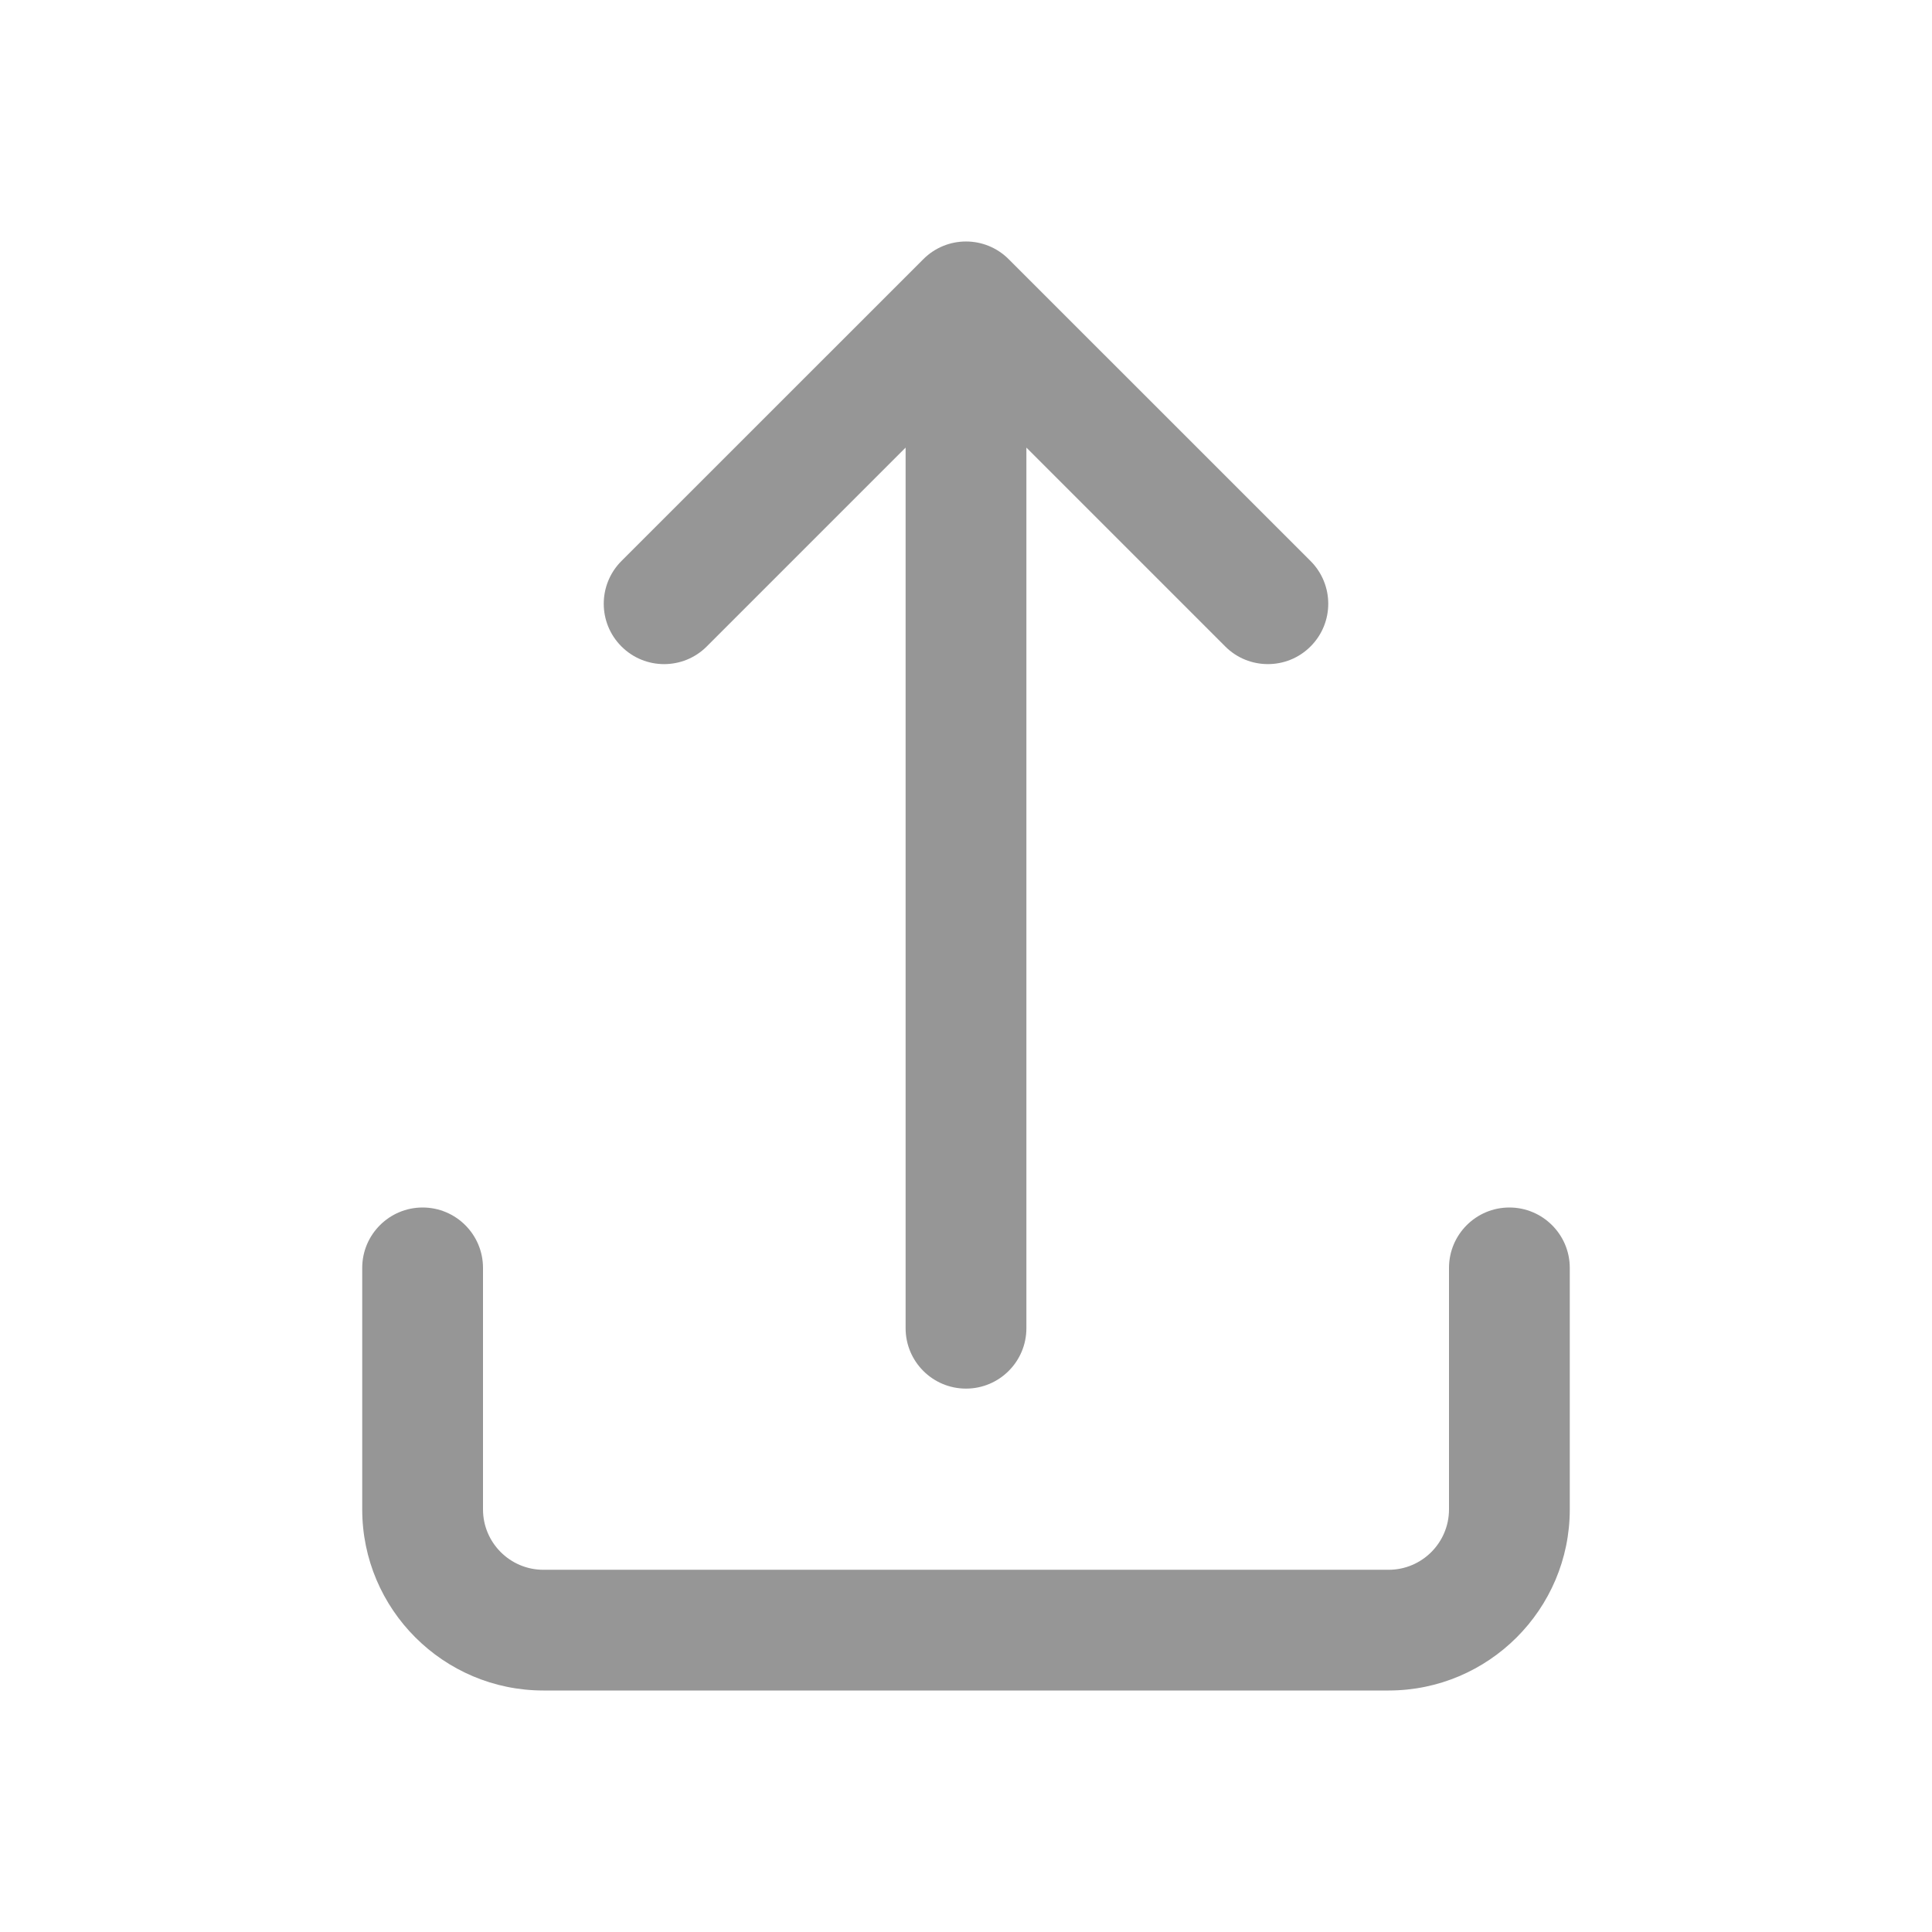 <svg width="31" height="31" viewBox="0 0 31 31" fill="none" xmlns="http://www.w3.org/2000/svg">
<path d="M11.341 10.372L14.531 7.182V21.312C14.531 21.847 14.965 22.281 15.5 22.281C16.035 22.281 16.469 21.847 16.469 21.312V7.182L19.659 10.372C19.848 10.562 20.096 10.656 20.344 10.656C20.592 10.656 20.84 10.562 21.029 10.372C21.407 9.994 21.407 9.381 21.029 9.002L16.185 4.159C15.807 3.78 15.193 3.78 14.815 4.159L9.971 9.002C9.593 9.381 9.593 9.994 9.971 10.372C10.349 10.751 10.963 10.751 11.341 10.372Z" fill="#969696"/>
<path d="M24.219 19.375C23.684 19.375 23.25 19.809 23.25 20.344V24.219C23.25 24.753 22.816 25.188 22.281 25.188H8.719C8.184 25.188 7.75 24.753 7.75 24.219V20.344C7.75 19.809 7.316 19.375 6.781 19.375C6.247 19.375 5.812 19.809 5.812 20.344V24.219C5.812 25.822 7.116 27.125 8.719 27.125H22.281C23.884 27.125 25.188 25.822 25.188 24.219V20.344C25.188 19.809 24.753 19.375 24.219 19.375Z" fill="#969696"/>
</svg>
